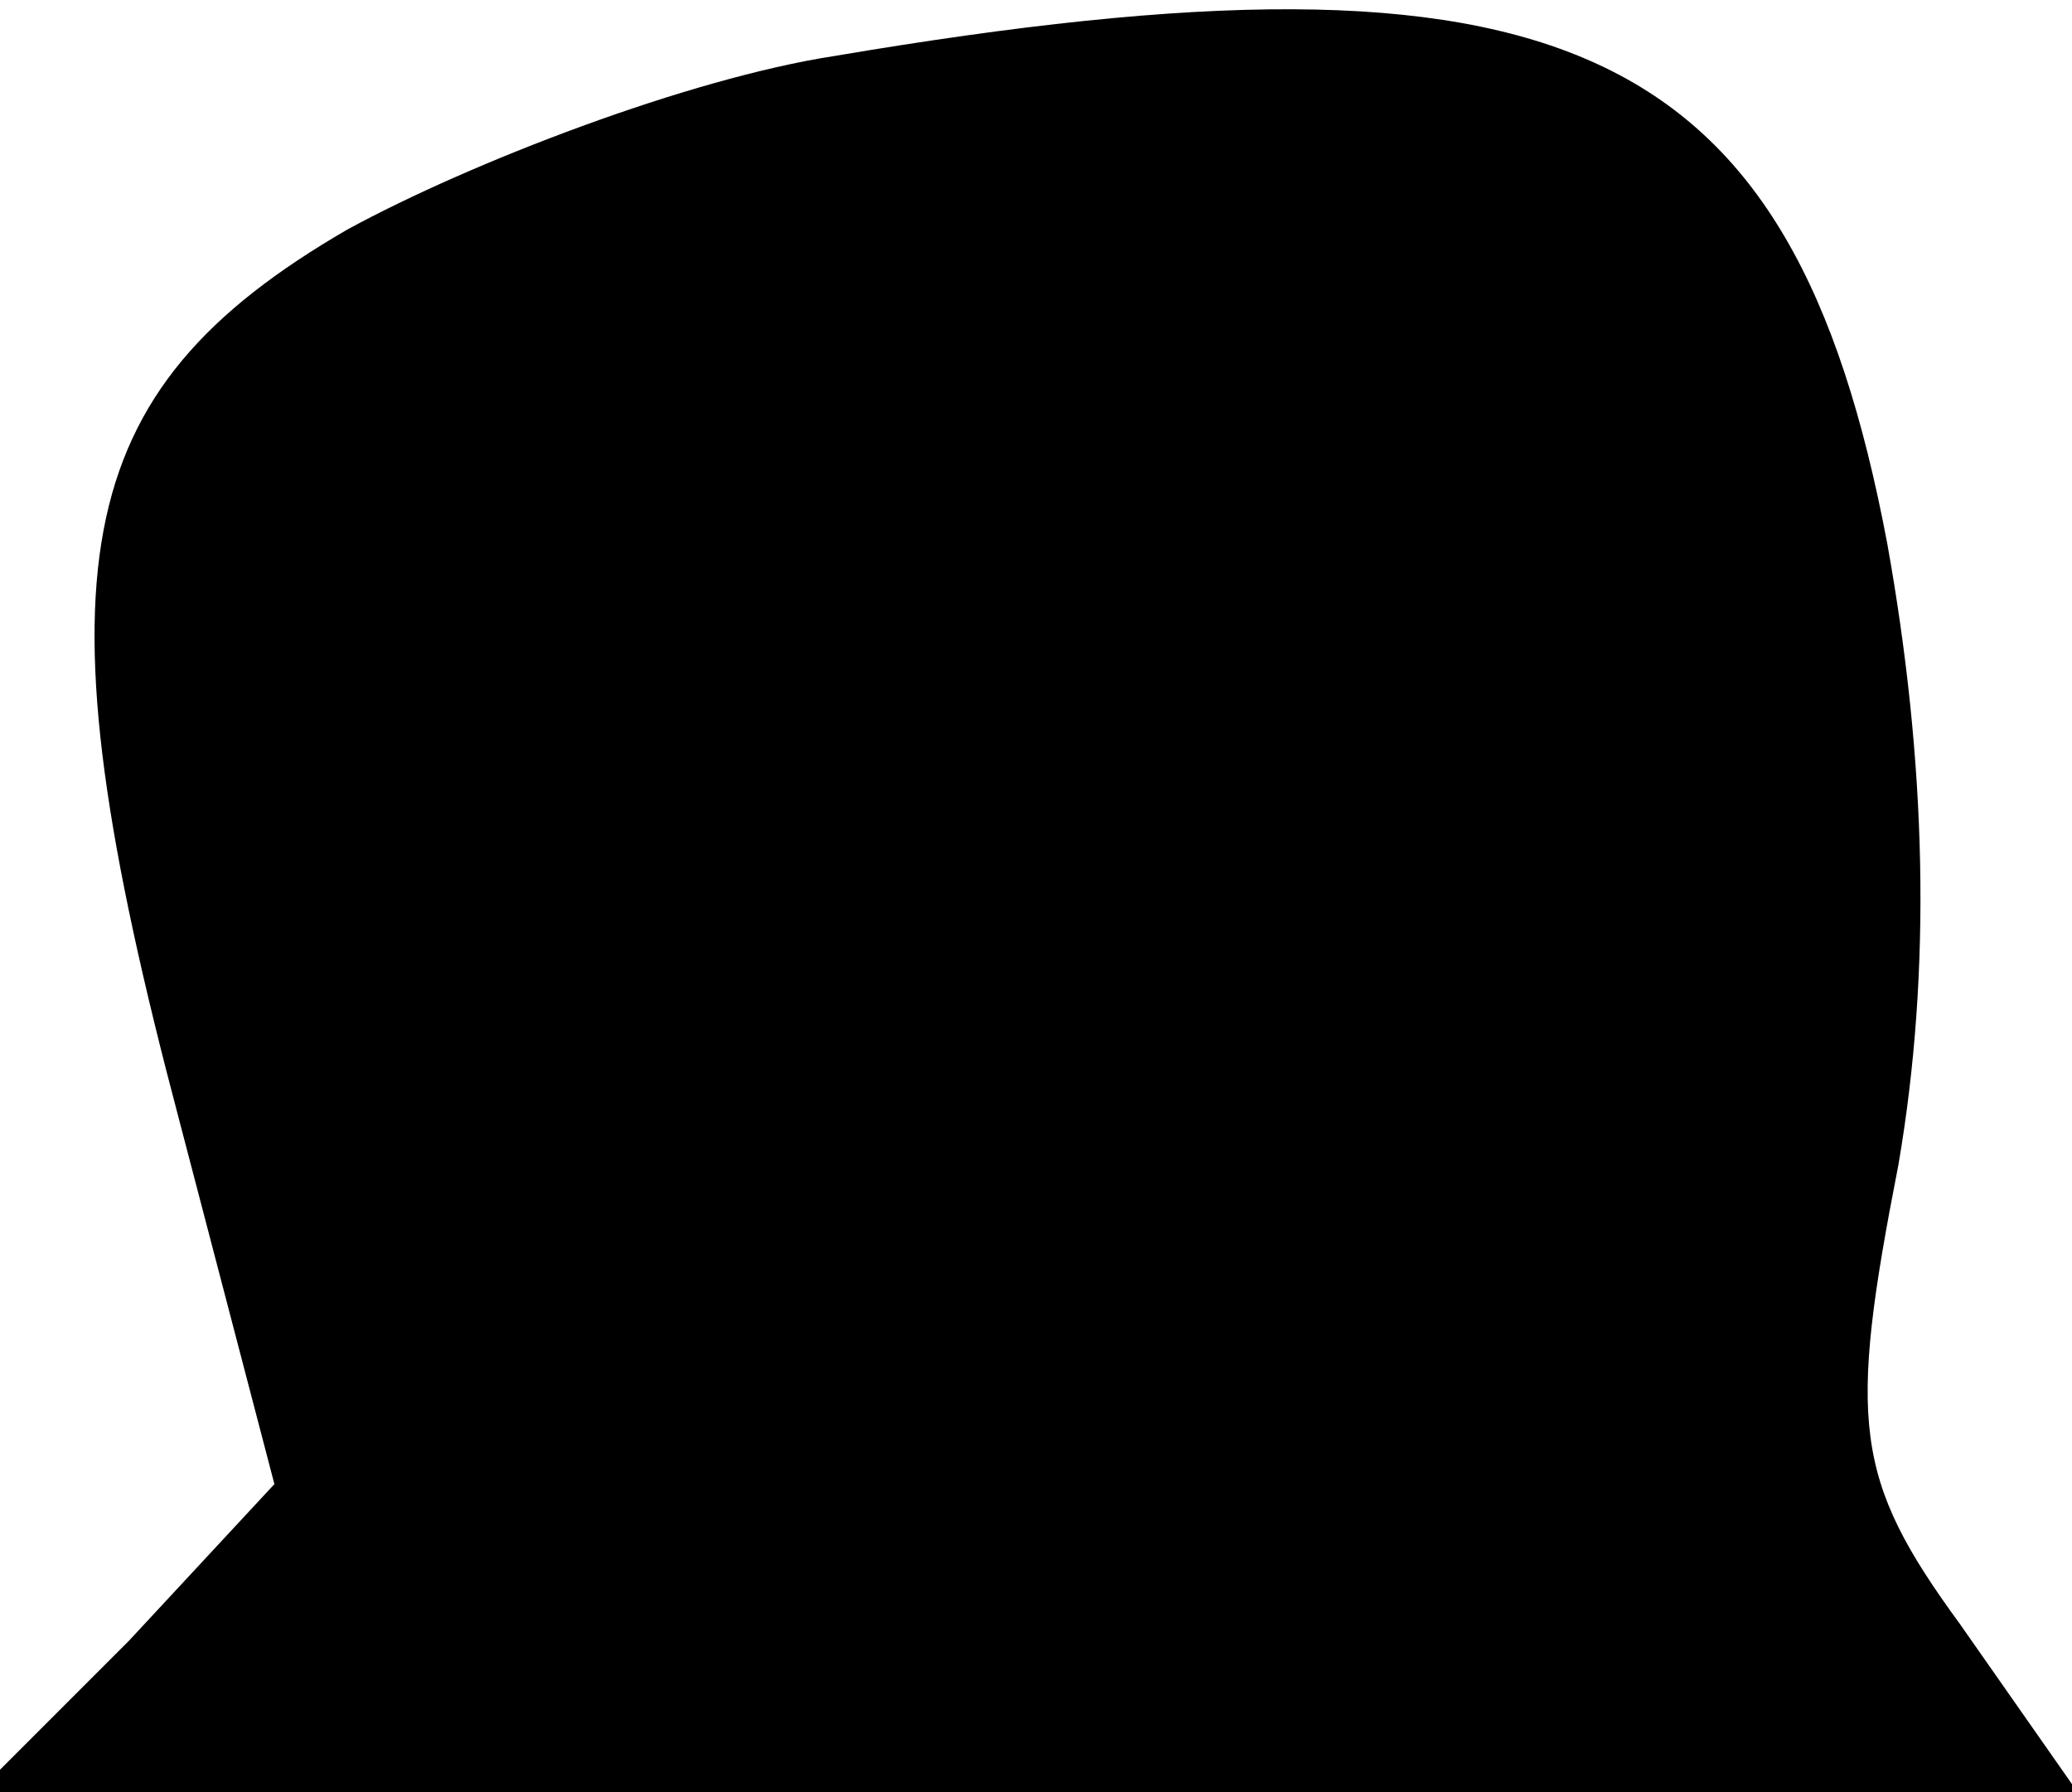 <?xml version="1.0" standalone="no"?>
<!DOCTYPE svg PUBLIC "-//W3C//DTD SVG 20010904//EN"
 "http://www.w3.org/TR/2001/REC-SVG-20010904/DTD/svg10.dtd">
<svg version="1.0" xmlns="http://www.w3.org/2000/svg"
 width="37pt" height="32pt" viewBox="0 0 37 32"
 preserveAspectRatio="xMidYMid meet">
<g transform="translate(0,32) scale(0.1,-0.1)"
fill="#000000" stroke="none">
<path fill="#000000" stroke="none" d="M149 310 c-26 -4 -65 -19 -87 -31 -50
-29 -56 -61 -30 -159 l17 -65 -26 -28 -27 -27 188 0 187 0 -21 30 c-19 26 -20
36 -11 82 6 35 5 72 -2 111 -17 90 -58 109 -188 87z"/>
</g>
</svg>
